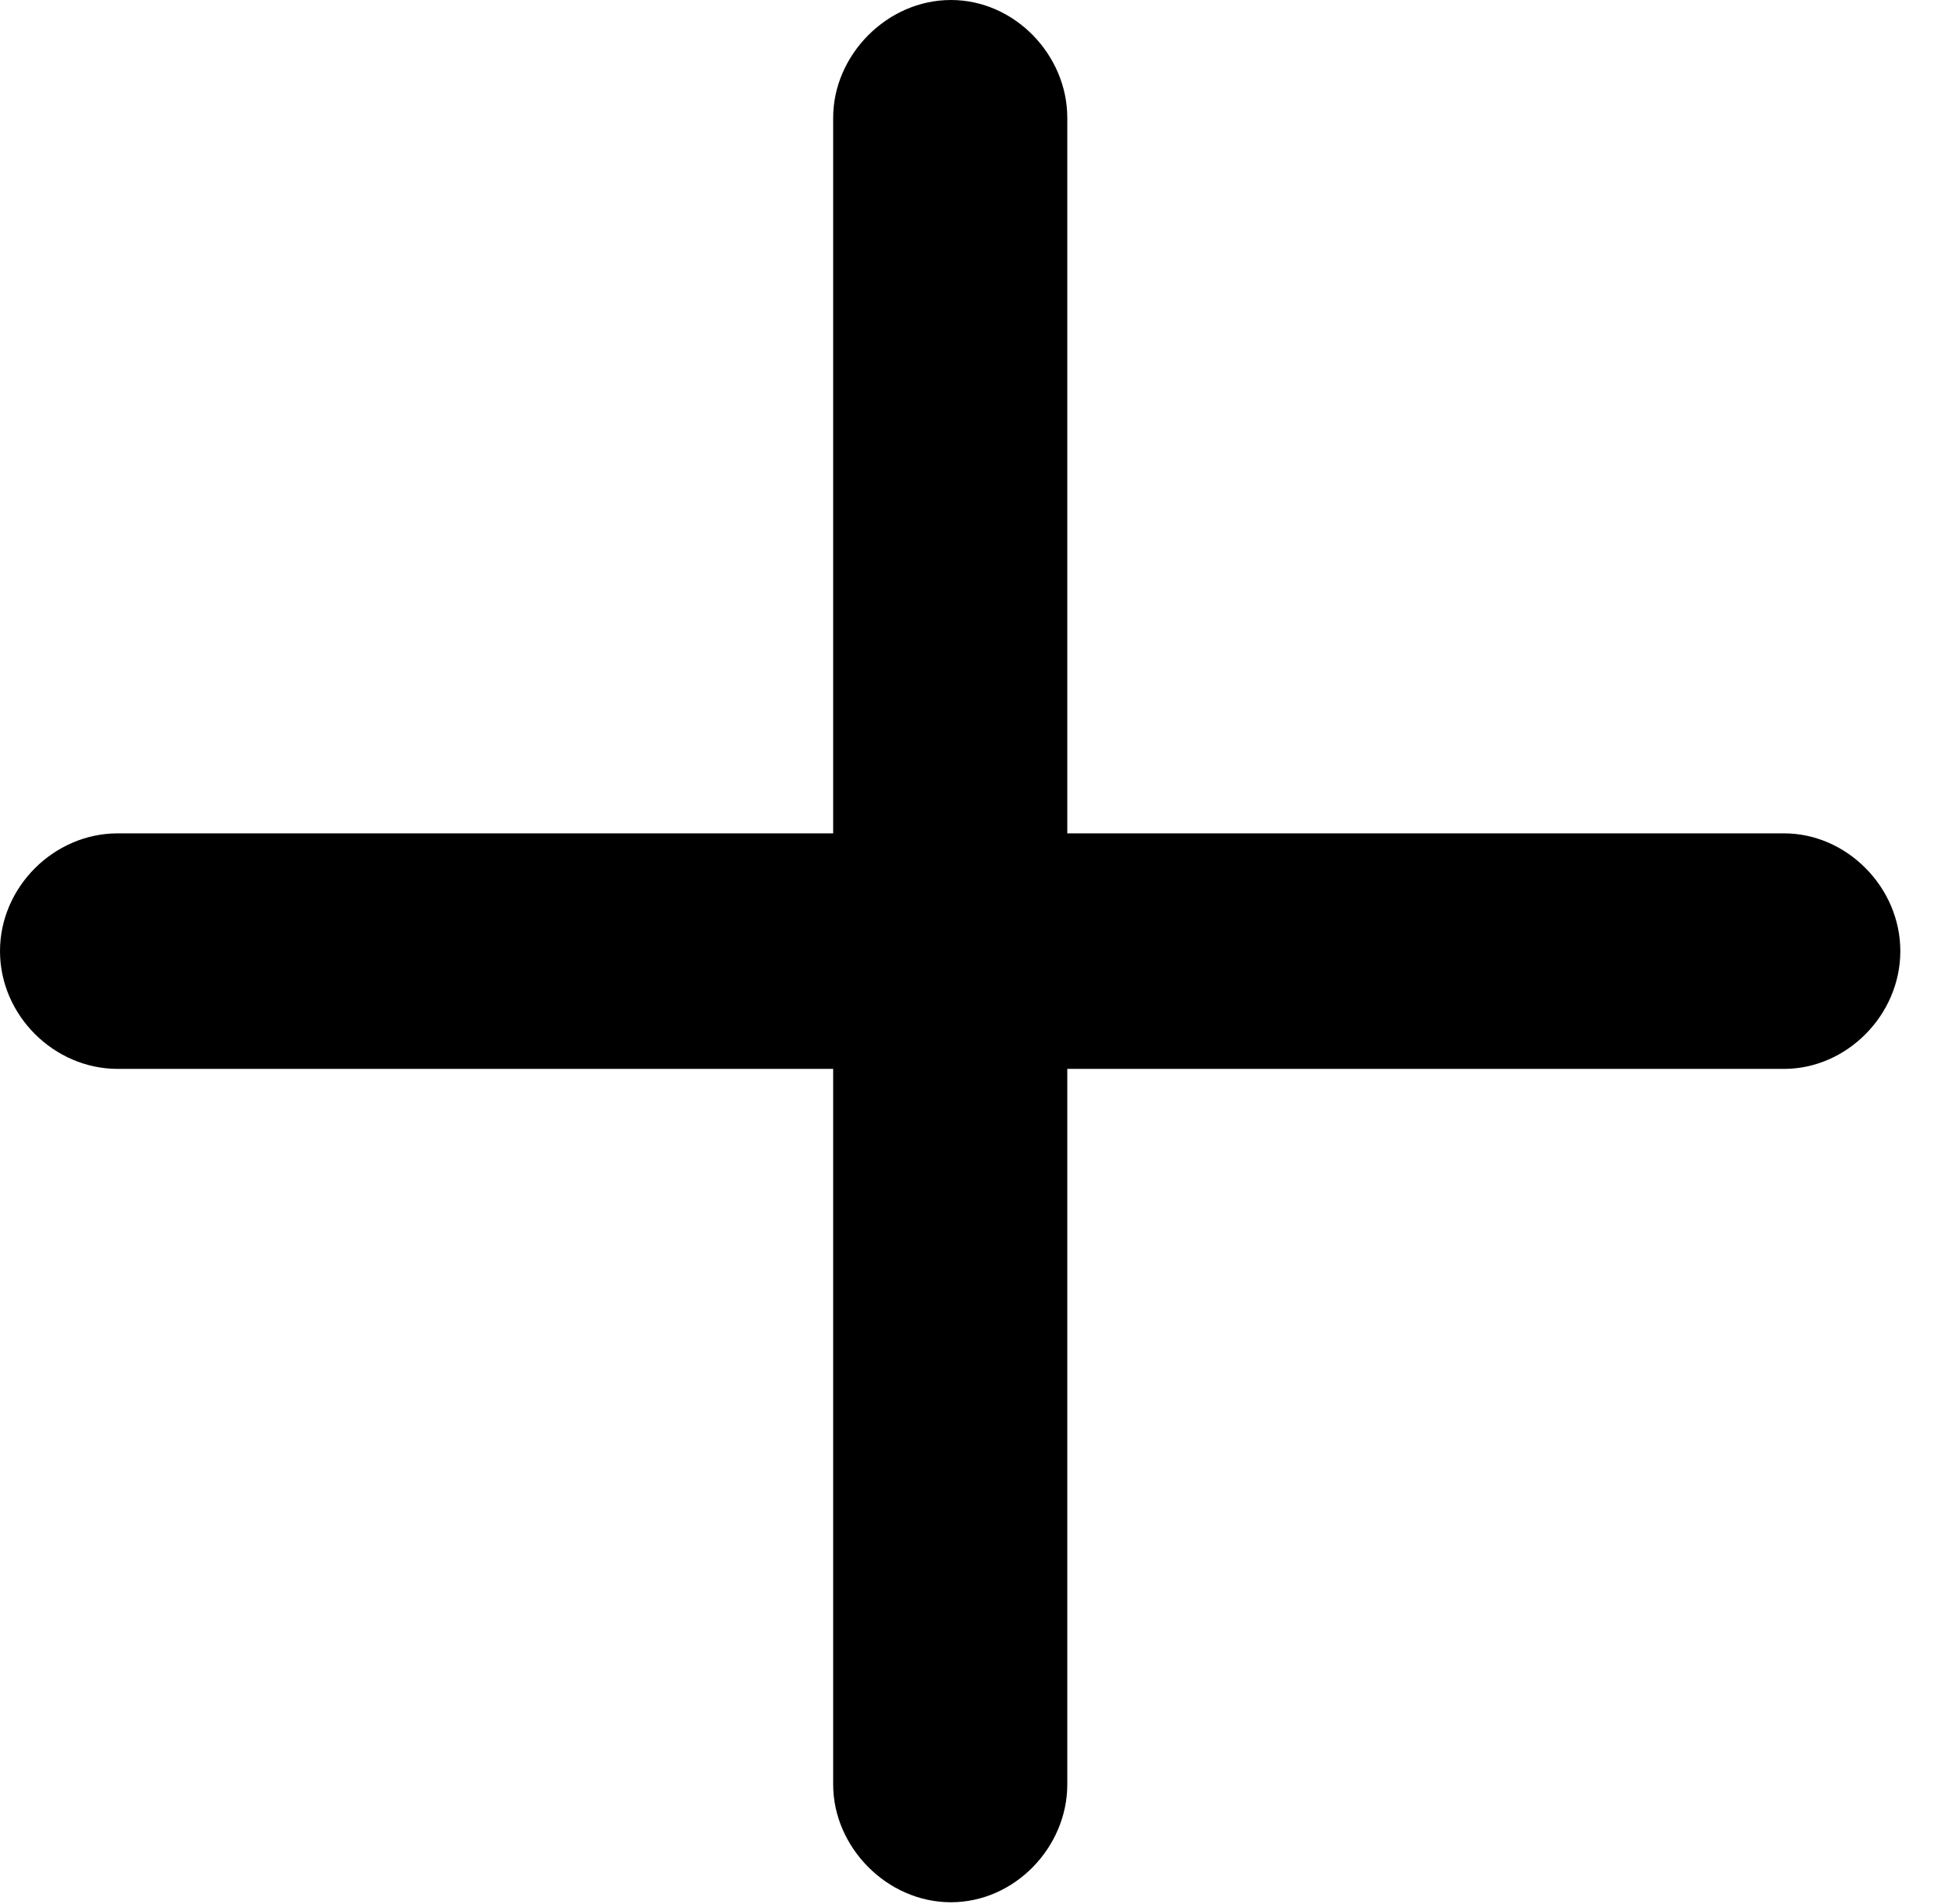 <svg version="1.1" xmlns="http://www.w3.org/2000/svg" xmlns:xlink="http://www.w3.org/1999/xlink" width="15.668" height="15.34">
	<g>
		<rect height="15.34" opacity="0" width="15.668" x="0" y="0" />
		<path d="M0 7.664C0 8.18 0.434 8.613 0.949 8.613L6.715 8.613L6.715 14.379C6.715 14.883 7.148 15.328 7.664 15.328C8.18 15.328 8.602 14.883 8.602 14.379L8.602 8.613L14.379 8.613C14.883 8.613 15.316 8.18 15.316 7.664C15.316 7.148 14.883 6.715 14.379 6.715L8.602 6.715L8.602 0.949C8.602 0.445 8.18 0 7.664 0C7.148 0 6.715 0.445 6.715 0.949L6.715 6.715L0.949 6.715C0.434 6.715 0 7.148 0 7.664Z" />
	</g>
</svg>
